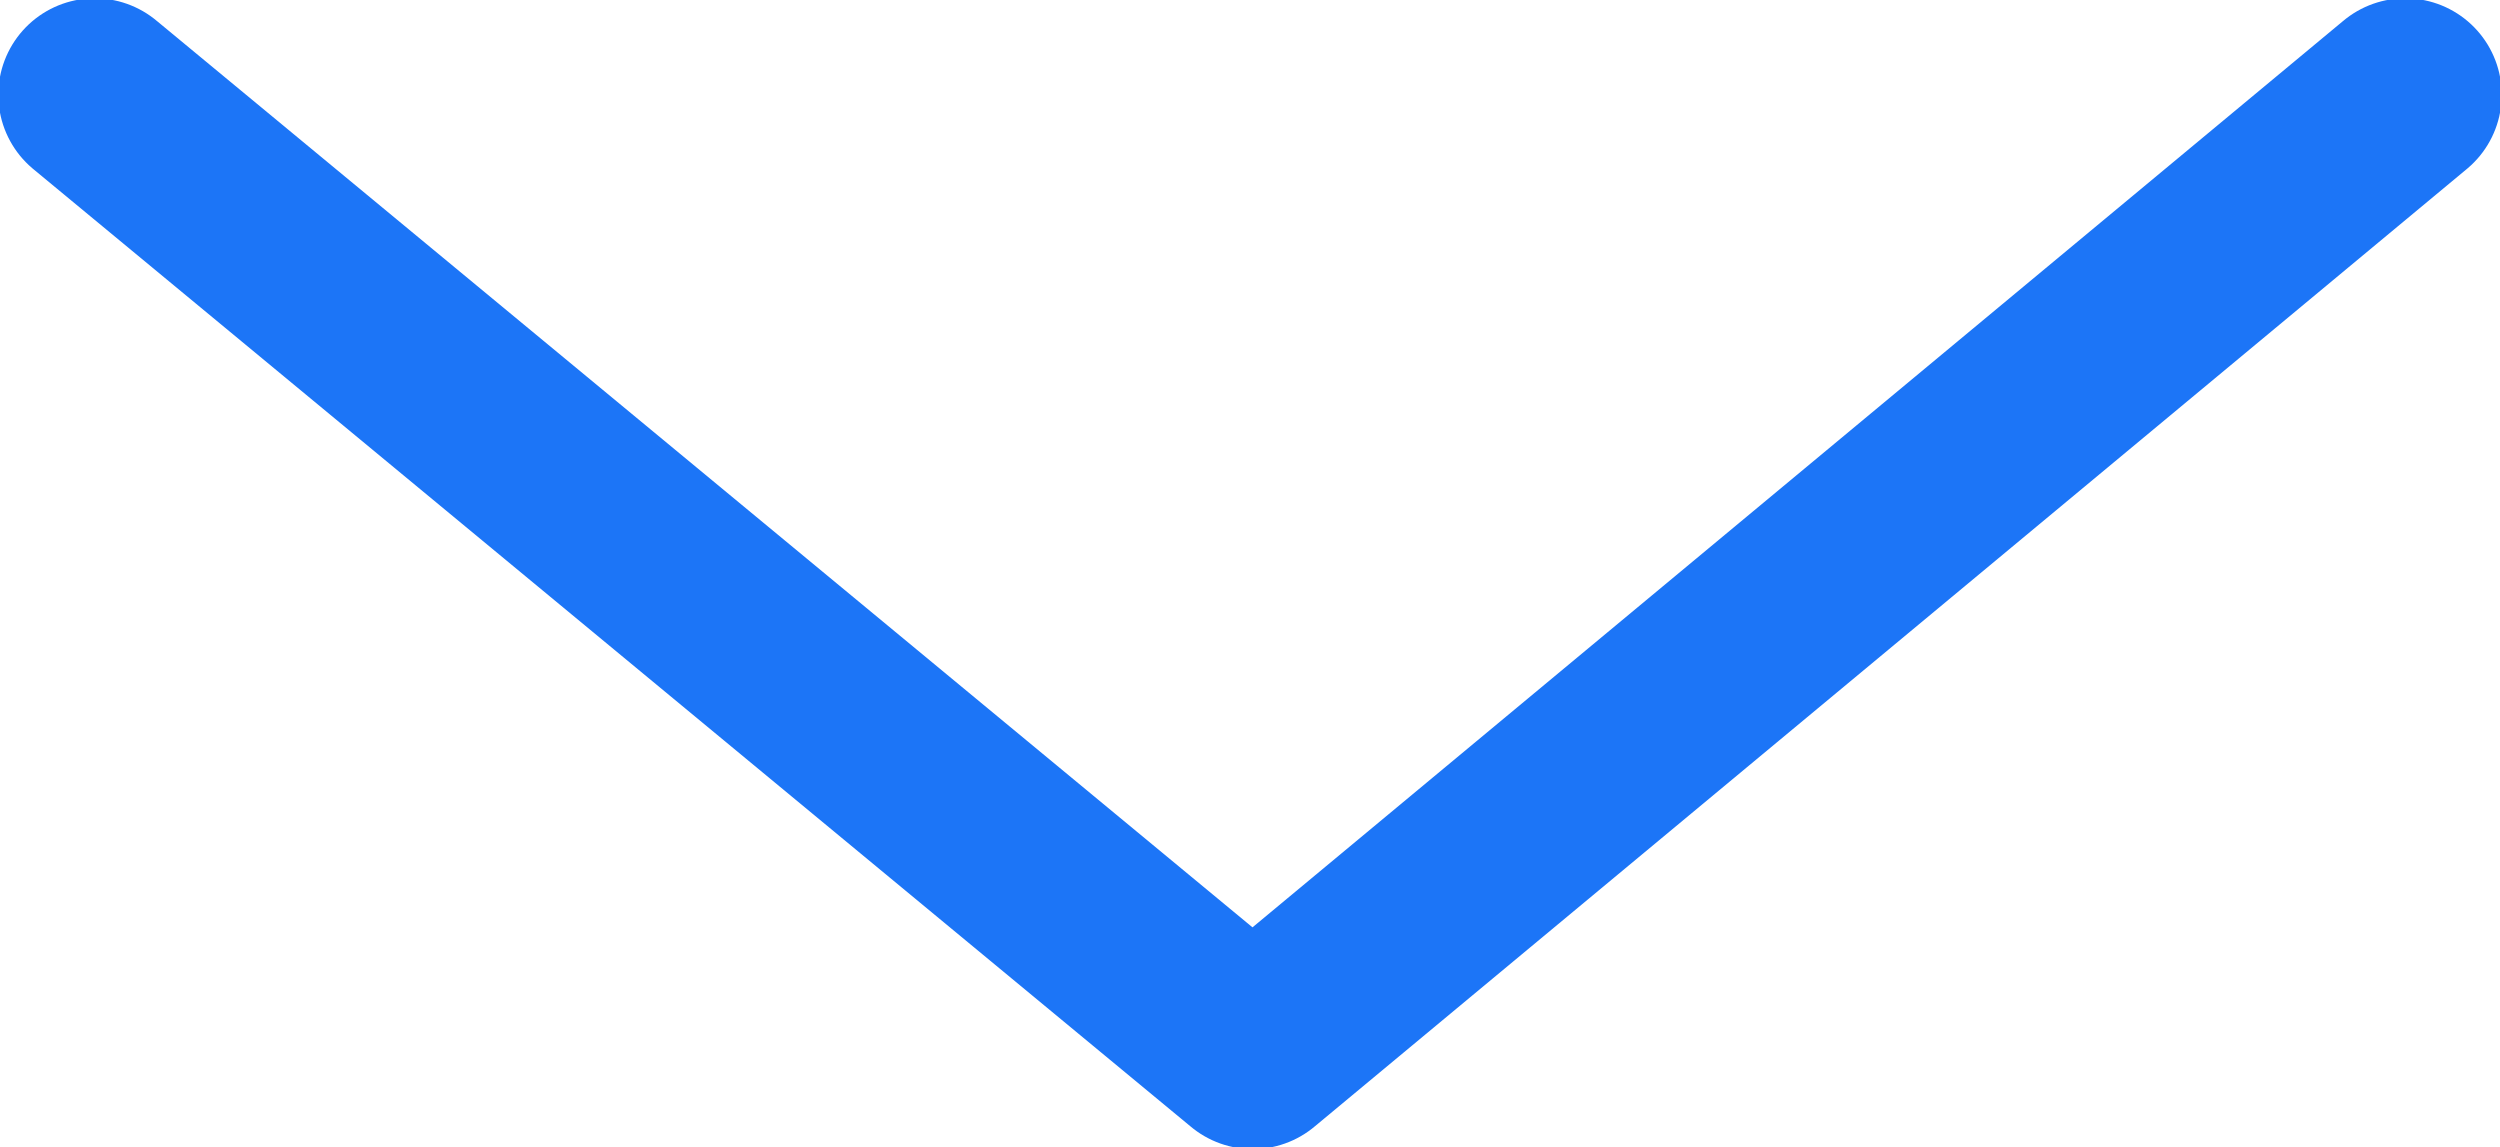<?xml version="1.0" encoding="utf-8"?>
<!-- Generator: Adobe Illustrator 19.1.0, SVG Export Plug-In . SVG Version: 6.00 Build 0)  -->
<svg version="1.1" id="Capa_1" xmlns="http://www.w3.org/2000/svg" xmlns:xlink="http://www.w3.org/1999/xlink" x="0px" y="0px"
	 viewBox="0 0 47.5 21.8" style="enable-background:new 0 0 47.5 21.8;" xml:space="preserve">
<style type="text/css">
	.st0{fill:none;stroke:#1C75F7;stroke-width:3.665;stroke-linecap:round;stroke-linejoin:round;stroke-miterlimit:10;}
</style>
<polyline class="st0" points="1.8,1.8 23.8,20 45.7,1.8 "/>
</svg>
